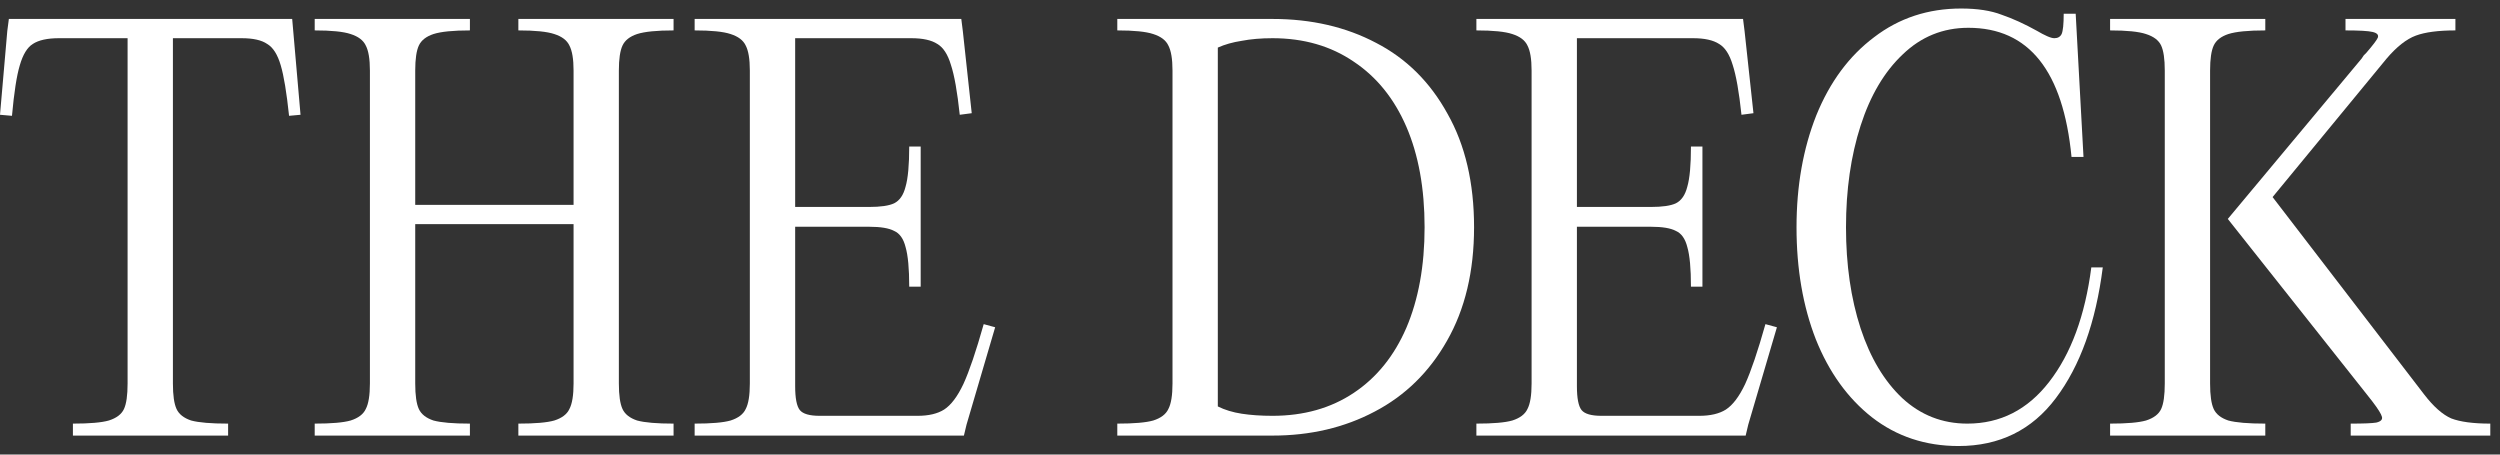 <svg width="110" height="20" viewBox="0 0 110 20" fill="none" xmlns="http://www.w3.org/2000/svg">
<rect x="0" y="0" width="110" height="20" fill="#333333" stroke="none"/>
<path d="M7.608 0.834V16.875C7.608 17.394 7.662 17.769 7.769 17.998C7.876 18.227 8.089 18.395 8.41 18.502C8.746 18.594 9.289 18.639 10.037 18.639V19.166H7.379H5.844H3.208V18.639C3.942 18.639 4.469 18.594 4.789 18.502C5.126 18.395 5.347 18.227 5.454 17.998C5.561 17.769 5.614 17.394 5.614 16.875V0.834H7.608ZM5.614 0.834V1.681H2.59C2.085 1.681 1.703 1.765 1.444 1.934C1.199 2.086 1.008 2.4 0.871 2.873C0.733 3.331 0.619 4.072 0.527 5.096L0 5.05L0.321 1.361L0.39 0.834H5.614ZM12.902 1.361L13.223 5.05L12.719 5.096C12.611 4.072 12.489 3.331 12.352 2.873C12.214 2.4 12.016 2.086 11.756 1.934C11.511 1.765 11.137 1.681 10.633 1.681H7.608V0.834H12.856L12.902 1.361Z" fill="white"/>
<path d="M25.924 9.015V9.863H17.995V9.015H25.924ZM16.276 3.102C16.276 2.598 16.215 2.231 16.093 2.002C15.986 1.773 15.765 1.605 15.428 1.498C15.108 1.391 14.581 1.338 13.847 1.338V0.834H16.506H18.041H20.676V1.338C19.943 1.338 19.408 1.391 19.072 1.498C18.751 1.605 18.537 1.773 18.43 2.002C18.323 2.231 18.27 2.598 18.27 3.102V16.875C18.27 17.394 18.323 17.769 18.43 17.998C18.537 18.227 18.751 18.395 19.072 18.502C19.408 18.594 19.943 18.639 20.676 18.639V19.166H18.041H16.506H13.847V18.639C14.581 18.639 15.108 18.594 15.428 18.502C15.765 18.395 15.986 18.227 16.093 17.998C16.215 17.769 16.276 17.394 16.276 16.875V3.102ZM25.237 3.102C25.237 2.598 25.175 2.231 25.053 2.002C24.946 1.773 24.725 1.605 24.389 1.498C24.068 1.391 23.541 1.338 22.808 1.338V0.834H25.466H27.001H29.637V1.338C28.903 1.338 28.368 1.391 28.032 1.498C27.712 1.605 27.498 1.773 27.391 2.002C27.284 2.231 27.23 2.598 27.23 3.102V16.875C27.23 17.394 27.284 17.769 27.391 17.998C27.498 18.227 27.712 18.395 28.032 18.502C28.368 18.594 28.903 18.639 29.637 18.639V19.166H27.001H25.466H22.808V18.639C23.541 18.639 24.068 18.594 24.389 18.502C24.725 18.395 24.946 18.227 25.053 17.998C25.175 17.769 25.237 17.394 25.237 16.875V3.102Z" fill="white"/>
<path d="M42.366 1.384L42.756 4.981L42.229 5.05C42.122 4.042 41.992 3.309 41.839 2.85C41.702 2.392 41.503 2.086 41.243 1.934C40.984 1.765 40.602 1.681 40.097 1.681H34.987V9.106H38.241C38.745 9.106 39.112 9.053 39.341 8.946C39.586 8.824 39.754 8.579 39.845 8.213C39.952 7.846 40.006 7.258 40.006 6.448H40.51V9.358V9.725V12.613H40.006C40.006 11.818 39.952 11.238 39.845 10.871C39.754 10.504 39.586 10.267 39.341 10.16C39.112 10.038 38.745 9.977 38.241 9.977H34.987V16.989C34.987 17.524 35.056 17.875 35.193 18.044C35.331 18.212 35.621 18.296 36.064 18.296H40.373C40.861 18.296 41.251 18.204 41.541 18.021C41.847 17.822 42.129 17.448 42.389 16.898C42.649 16.332 42.947 15.454 43.283 14.262L43.787 14.4L42.527 18.685L42.412 19.166H33.223H30.564V18.639C31.298 18.639 31.825 18.594 32.146 18.502C32.482 18.395 32.703 18.227 32.81 17.998C32.932 17.769 32.993 17.394 32.993 16.875V3.102C32.993 2.598 32.932 2.231 32.81 2.002C32.703 1.773 32.482 1.605 32.146 1.498C31.825 1.391 31.298 1.338 30.564 1.338V0.834H33.223H42.297L42.366 1.384Z" fill="white"/>
<path d="M51.82 19.166H49.161V18.639C49.895 18.639 50.422 18.594 50.743 18.502C51.079 18.395 51.3 18.227 51.407 17.998C51.529 17.769 51.59 17.394 51.59 16.875V3.102C51.59 2.598 51.529 2.231 51.407 2.002C51.3 1.773 51.079 1.605 50.743 1.498C50.422 1.391 49.895 1.338 49.161 1.338V0.834H51.82H55.99C57.701 0.834 59.221 1.185 60.551 1.888C61.88 2.575 62.926 3.614 63.69 5.004C64.469 6.379 64.859 8.045 64.859 10C64.859 11.94 64.462 13.605 63.667 14.996C62.888 16.371 61.826 17.41 60.482 18.112C59.153 18.815 57.656 19.166 55.99 19.166H51.82ZM55.99 18.296C57.365 18.296 58.557 17.96 59.565 17.287C60.574 16.615 61.345 15.66 61.88 14.423C62.414 13.17 62.682 11.696 62.682 10C62.682 8.289 62.414 6.815 61.88 5.577C61.345 4.34 60.574 3.385 59.565 2.713C58.557 2.025 57.365 1.681 55.99 1.681C55.486 1.681 55.035 1.72 54.638 1.796C54.241 1.857 53.89 1.956 53.584 2.094V17.883C53.89 18.036 54.241 18.143 54.638 18.204C55.035 18.265 55.486 18.296 55.99 18.296Z" fill="white"/>
<path d="M76.763 1.384L77.152 4.981L76.625 5.05C76.518 4.042 76.388 3.309 76.236 2.85C76.098 2.392 75.9 2.086 75.64 1.934C75.38 1.765 74.998 1.681 74.494 1.681H69.384V9.106H72.638C73.142 9.106 73.509 9.053 73.738 8.946C73.982 8.824 74.15 8.579 74.242 8.213C74.349 7.846 74.402 7.258 74.402 6.448H74.907V9.358V9.725V12.613H74.402C74.402 11.818 74.349 11.238 74.242 10.871C74.15 10.504 73.982 10.267 73.738 10.16C73.509 10.038 73.142 9.977 72.638 9.977H69.384V16.989C69.384 17.524 69.453 17.875 69.59 18.044C69.728 18.212 70.018 18.296 70.461 18.296H74.769C75.258 18.296 75.647 18.204 75.938 18.021C76.243 17.822 76.526 17.448 76.786 16.898C77.045 16.332 77.343 15.454 77.679 14.262L78.184 14.4L76.923 18.685L76.809 19.166H67.619H64.961V18.639C65.694 18.639 66.221 18.594 66.542 18.502C66.878 18.395 67.1 18.227 67.207 17.998C67.329 17.769 67.39 17.394 67.39 16.875V3.102C67.39 2.598 67.329 2.231 67.207 2.002C67.1 1.773 66.878 1.605 66.542 1.498C66.221 1.391 65.694 1.338 64.961 1.338V0.834H67.619H76.694L76.763 1.384Z" fill="white"/>
<path d="M79.047 10C79.047 8.182 79.337 6.54 79.918 5.073C80.514 3.606 81.362 2.461 82.462 1.636C83.561 0.795 84.837 0.375 86.288 0.375C87.007 0.375 87.602 0.467 88.076 0.65C88.565 0.818 89.084 1.055 89.634 1.361C89.787 1.452 89.932 1.529 90.07 1.59C90.207 1.651 90.314 1.681 90.391 1.681C90.543 1.681 90.65 1.62 90.711 1.498C90.772 1.361 90.803 1.063 90.803 0.604H91.33L91.674 6.906H91.147C90.78 3.118 89.268 1.223 86.609 1.223C85.494 1.223 84.532 1.613 83.722 2.392C82.912 3.156 82.293 4.202 81.866 5.531C81.438 6.861 81.224 8.35 81.224 10C81.224 11.65 81.438 13.132 81.866 14.446C82.293 15.744 82.905 16.768 83.699 17.517C84.509 18.265 85.464 18.639 86.564 18.639C88.015 18.639 89.214 18.028 90.161 16.806C91.124 15.569 91.743 13.888 92.018 11.765H92.522C92.216 14.178 91.529 16.096 90.459 17.517C89.405 18.922 87.977 19.625 86.174 19.625C84.723 19.625 83.455 19.205 82.37 18.364C81.3 17.524 80.475 16.378 79.895 14.927C79.33 13.476 79.047 11.833 79.047 10Z" fill="white"/>
<path d="M106.663 17.356C107.075 17.891 107.472 18.242 107.854 18.41C108.251 18.563 108.824 18.639 109.573 18.639V19.166H107.785H105.815H103.431V18.639C103.997 18.639 104.371 18.624 104.554 18.594C104.753 18.548 104.837 18.464 104.806 18.341C104.776 18.219 104.638 17.998 104.394 17.677L104.142 17.356L98.023 9.633L103.913 2.575C103.943 2.529 103.974 2.484 104.004 2.438C104.05 2.392 104.088 2.354 104.119 2.323C104.409 1.987 104.577 1.765 104.623 1.659C104.669 1.536 104.592 1.452 104.394 1.406C104.211 1.361 103.813 1.338 103.202 1.338V0.834H105.7H106.25H108.038V1.338C107.289 1.338 106.708 1.414 106.296 1.567C105.883 1.72 105.456 2.056 105.013 2.575L99.994 8.671L106.663 17.356ZM95.25 3.102C95.25 2.598 95.197 2.231 95.09 2.002C94.983 1.773 94.761 1.605 94.425 1.498C94.105 1.391 93.578 1.338 92.844 1.338V0.834H95.48H97.015H99.673V1.338C98.925 1.338 98.382 1.391 98.046 1.498C97.725 1.605 97.511 1.773 97.404 2.002C97.297 2.231 97.244 2.598 97.244 3.102V16.875C97.244 17.394 97.297 17.769 97.404 17.998C97.511 18.227 97.725 18.395 98.046 18.502C98.382 18.594 98.925 18.639 99.673 18.639V19.166H97.015H95.48H92.844V18.639C93.578 18.639 94.105 18.594 94.425 18.502C94.761 18.395 94.983 18.227 95.09 17.998C95.197 17.769 95.25 17.394 95.25 16.875V3.102Z" fill="white"/>
</svg>

